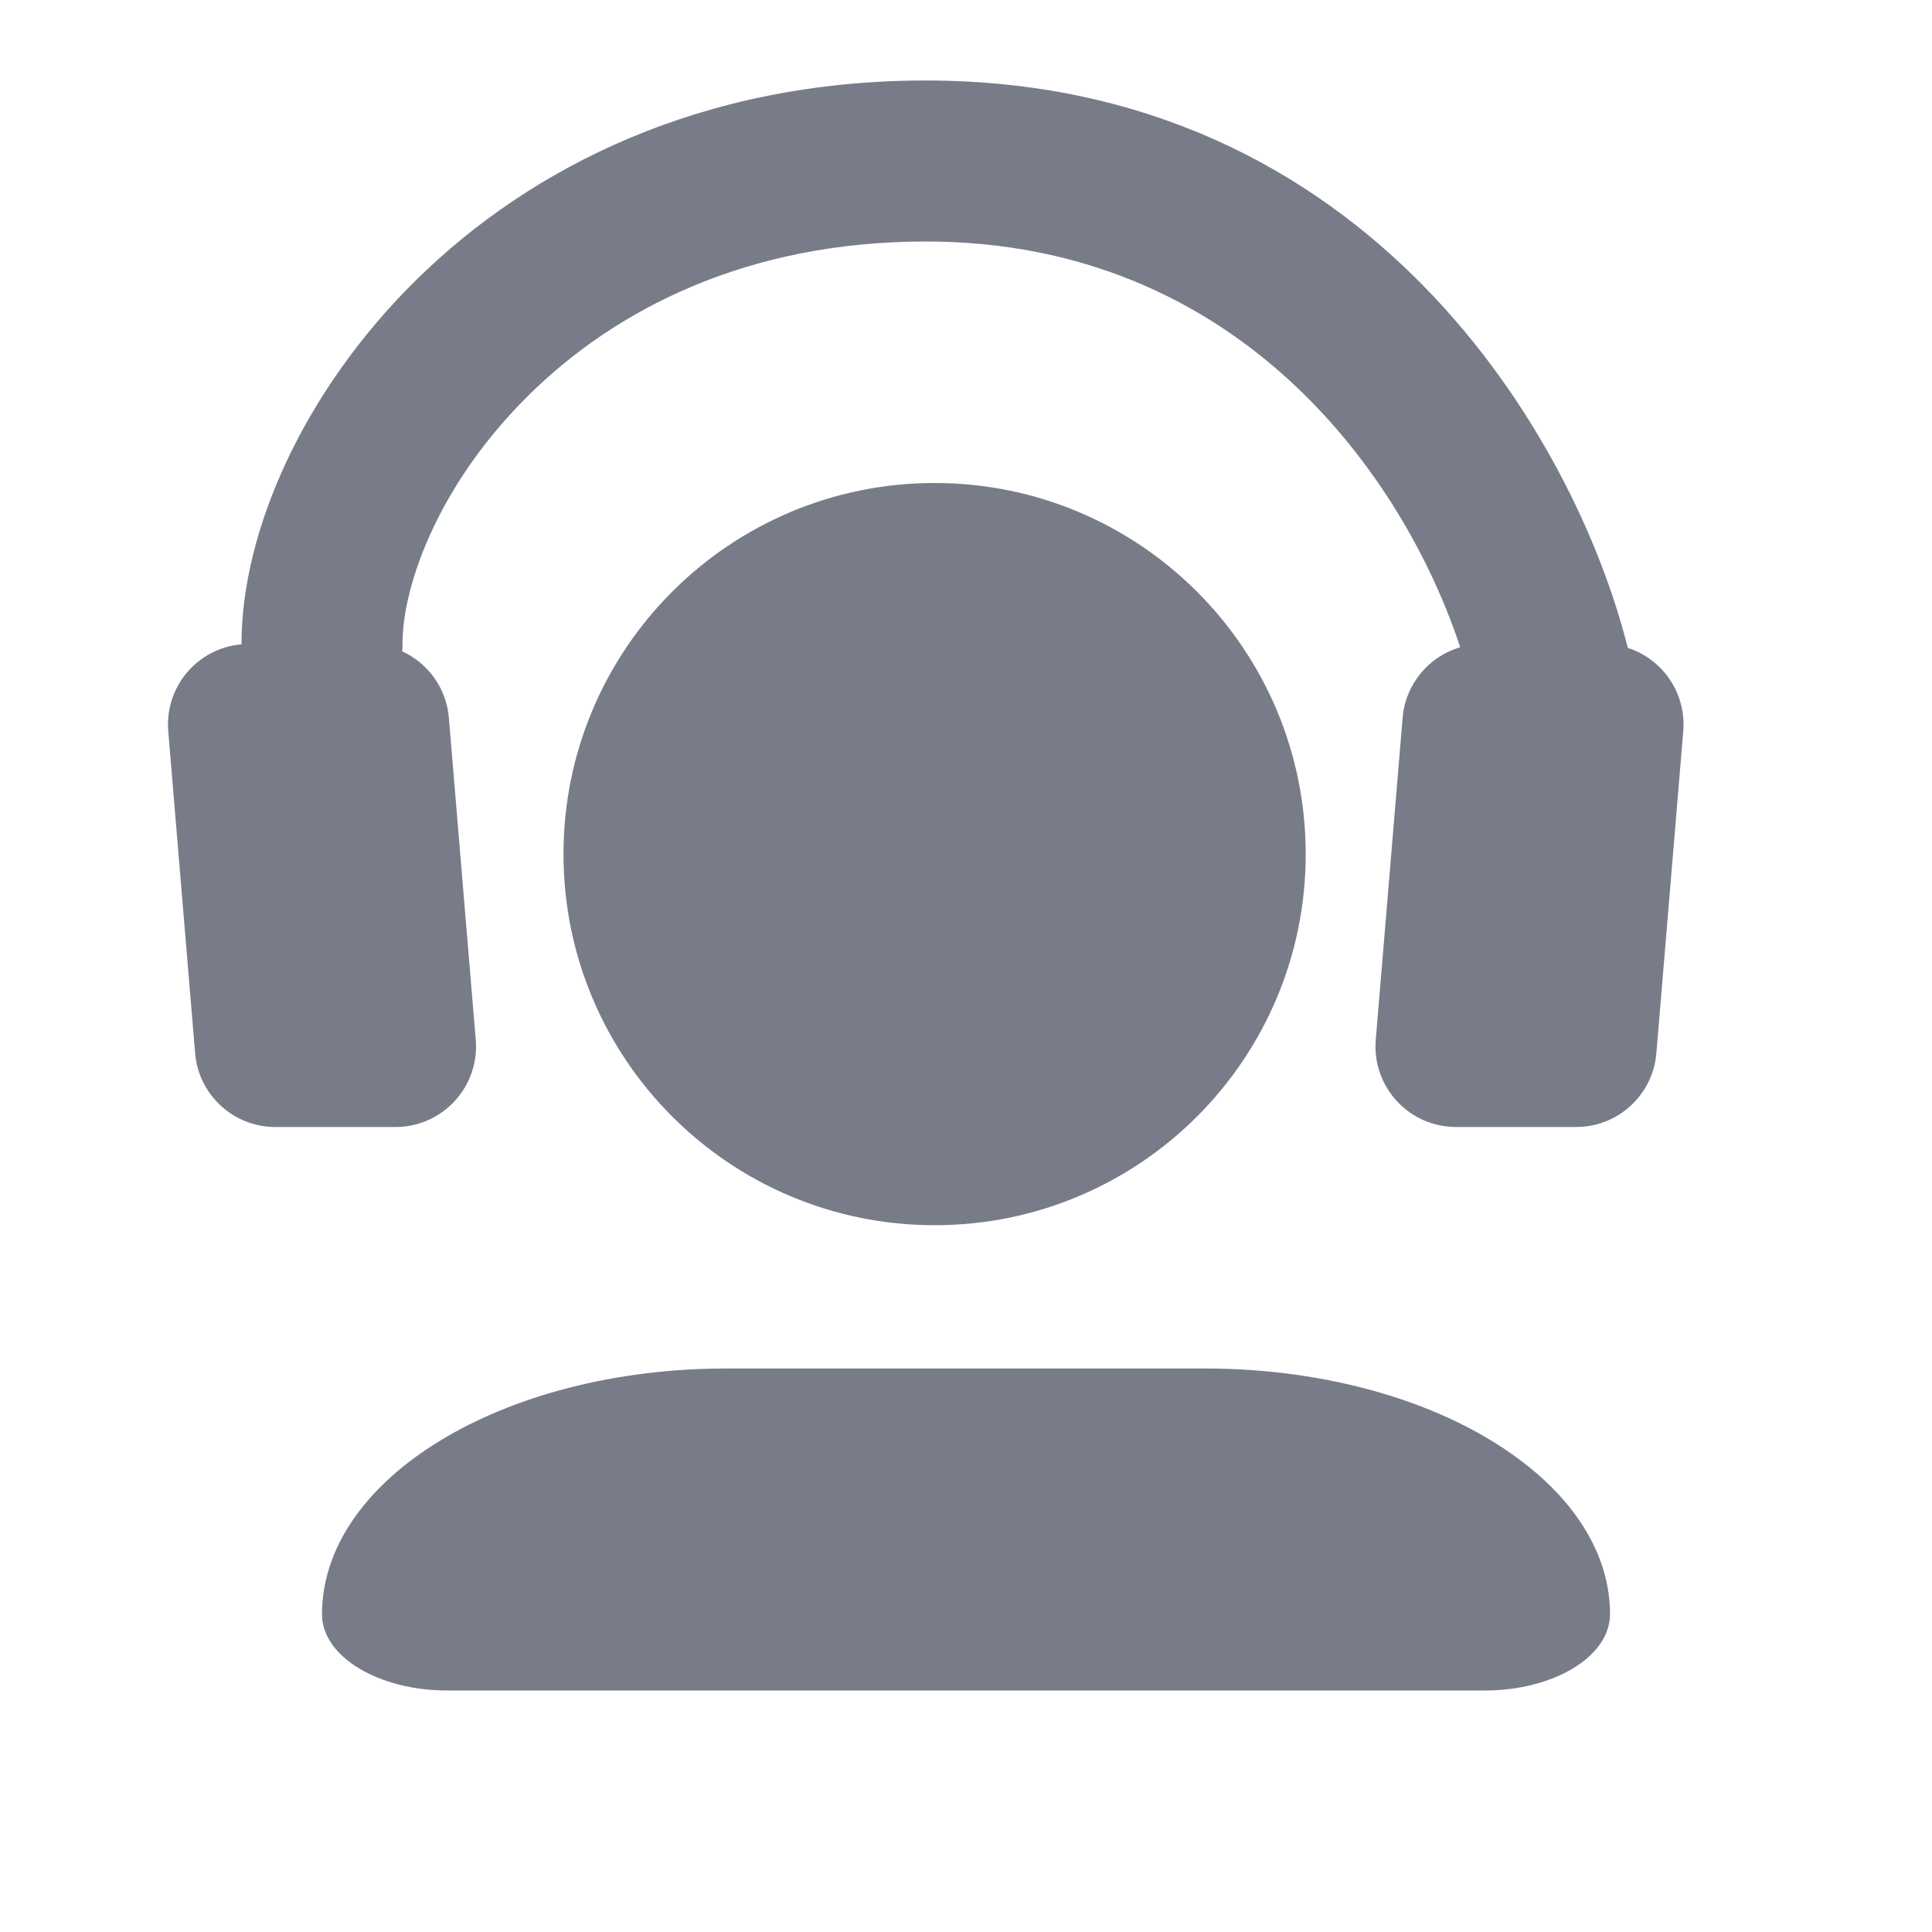 <svg width="24" height="24" viewBox="0 0 24 24" fill="none" xmlns="http://www.w3.org/2000/svg">
<path d="M5 8C5 7.244 5.471 5.987 6.576 4.901C7.648 3.846 9.275 3 11.5 3C15.39 3 17.439 5.917 18.139 8.04C17.751 8.154 17.459 8.496 17.424 8.917L17.09 12.917C17.042 13.5 17.502 14 18.087 14H19.58C20.1 14 20.533 13.601 20.576 13.083L20.91 9.083C20.949 8.607 20.651 8.187 20.221 8.048C19.57 5.449 17.005 1 11.5 1C8.725 1 6.602 2.07 5.174 3.474C3.779 4.846 3 6.59 3 8L3 8.004C2.457 8.05 2.044 8.529 2.09 9.083L2.424 13.083C2.467 13.601 2.9 14 3.42 14H4.913C5.498 14 5.958 13.5 5.91 12.917L5.576 8.917C5.545 8.546 5.315 8.237 4.996 8.091C4.999 8.061 5 8.03 5 8Z" fill="#787C89"/>
<path d="M11.61 15.22C14.156 15.22 16.22 13.156 16.22 10.61C16.22 8.064 14.156 6 11.61 6C9.064 6 7 8.064 7 10.61C7 13.156 9.064 15.22 11.61 15.22Z" fill="#787C89"/>
<path d="M18.88 18.135C17.927 17.418 16.494 17.001 14.978 17H9.022C6.248 17 4 18.367 4 20.054C4 20.305 4.164 20.546 4.456 20.723C4.747 20.9 5.143 21 5.555 21H18.444C19.303 21 20 20.576 20 20.054C20.002 19.355 19.606 18.677 18.88 18.135Z" fill="#787C89"/>
</svg>
